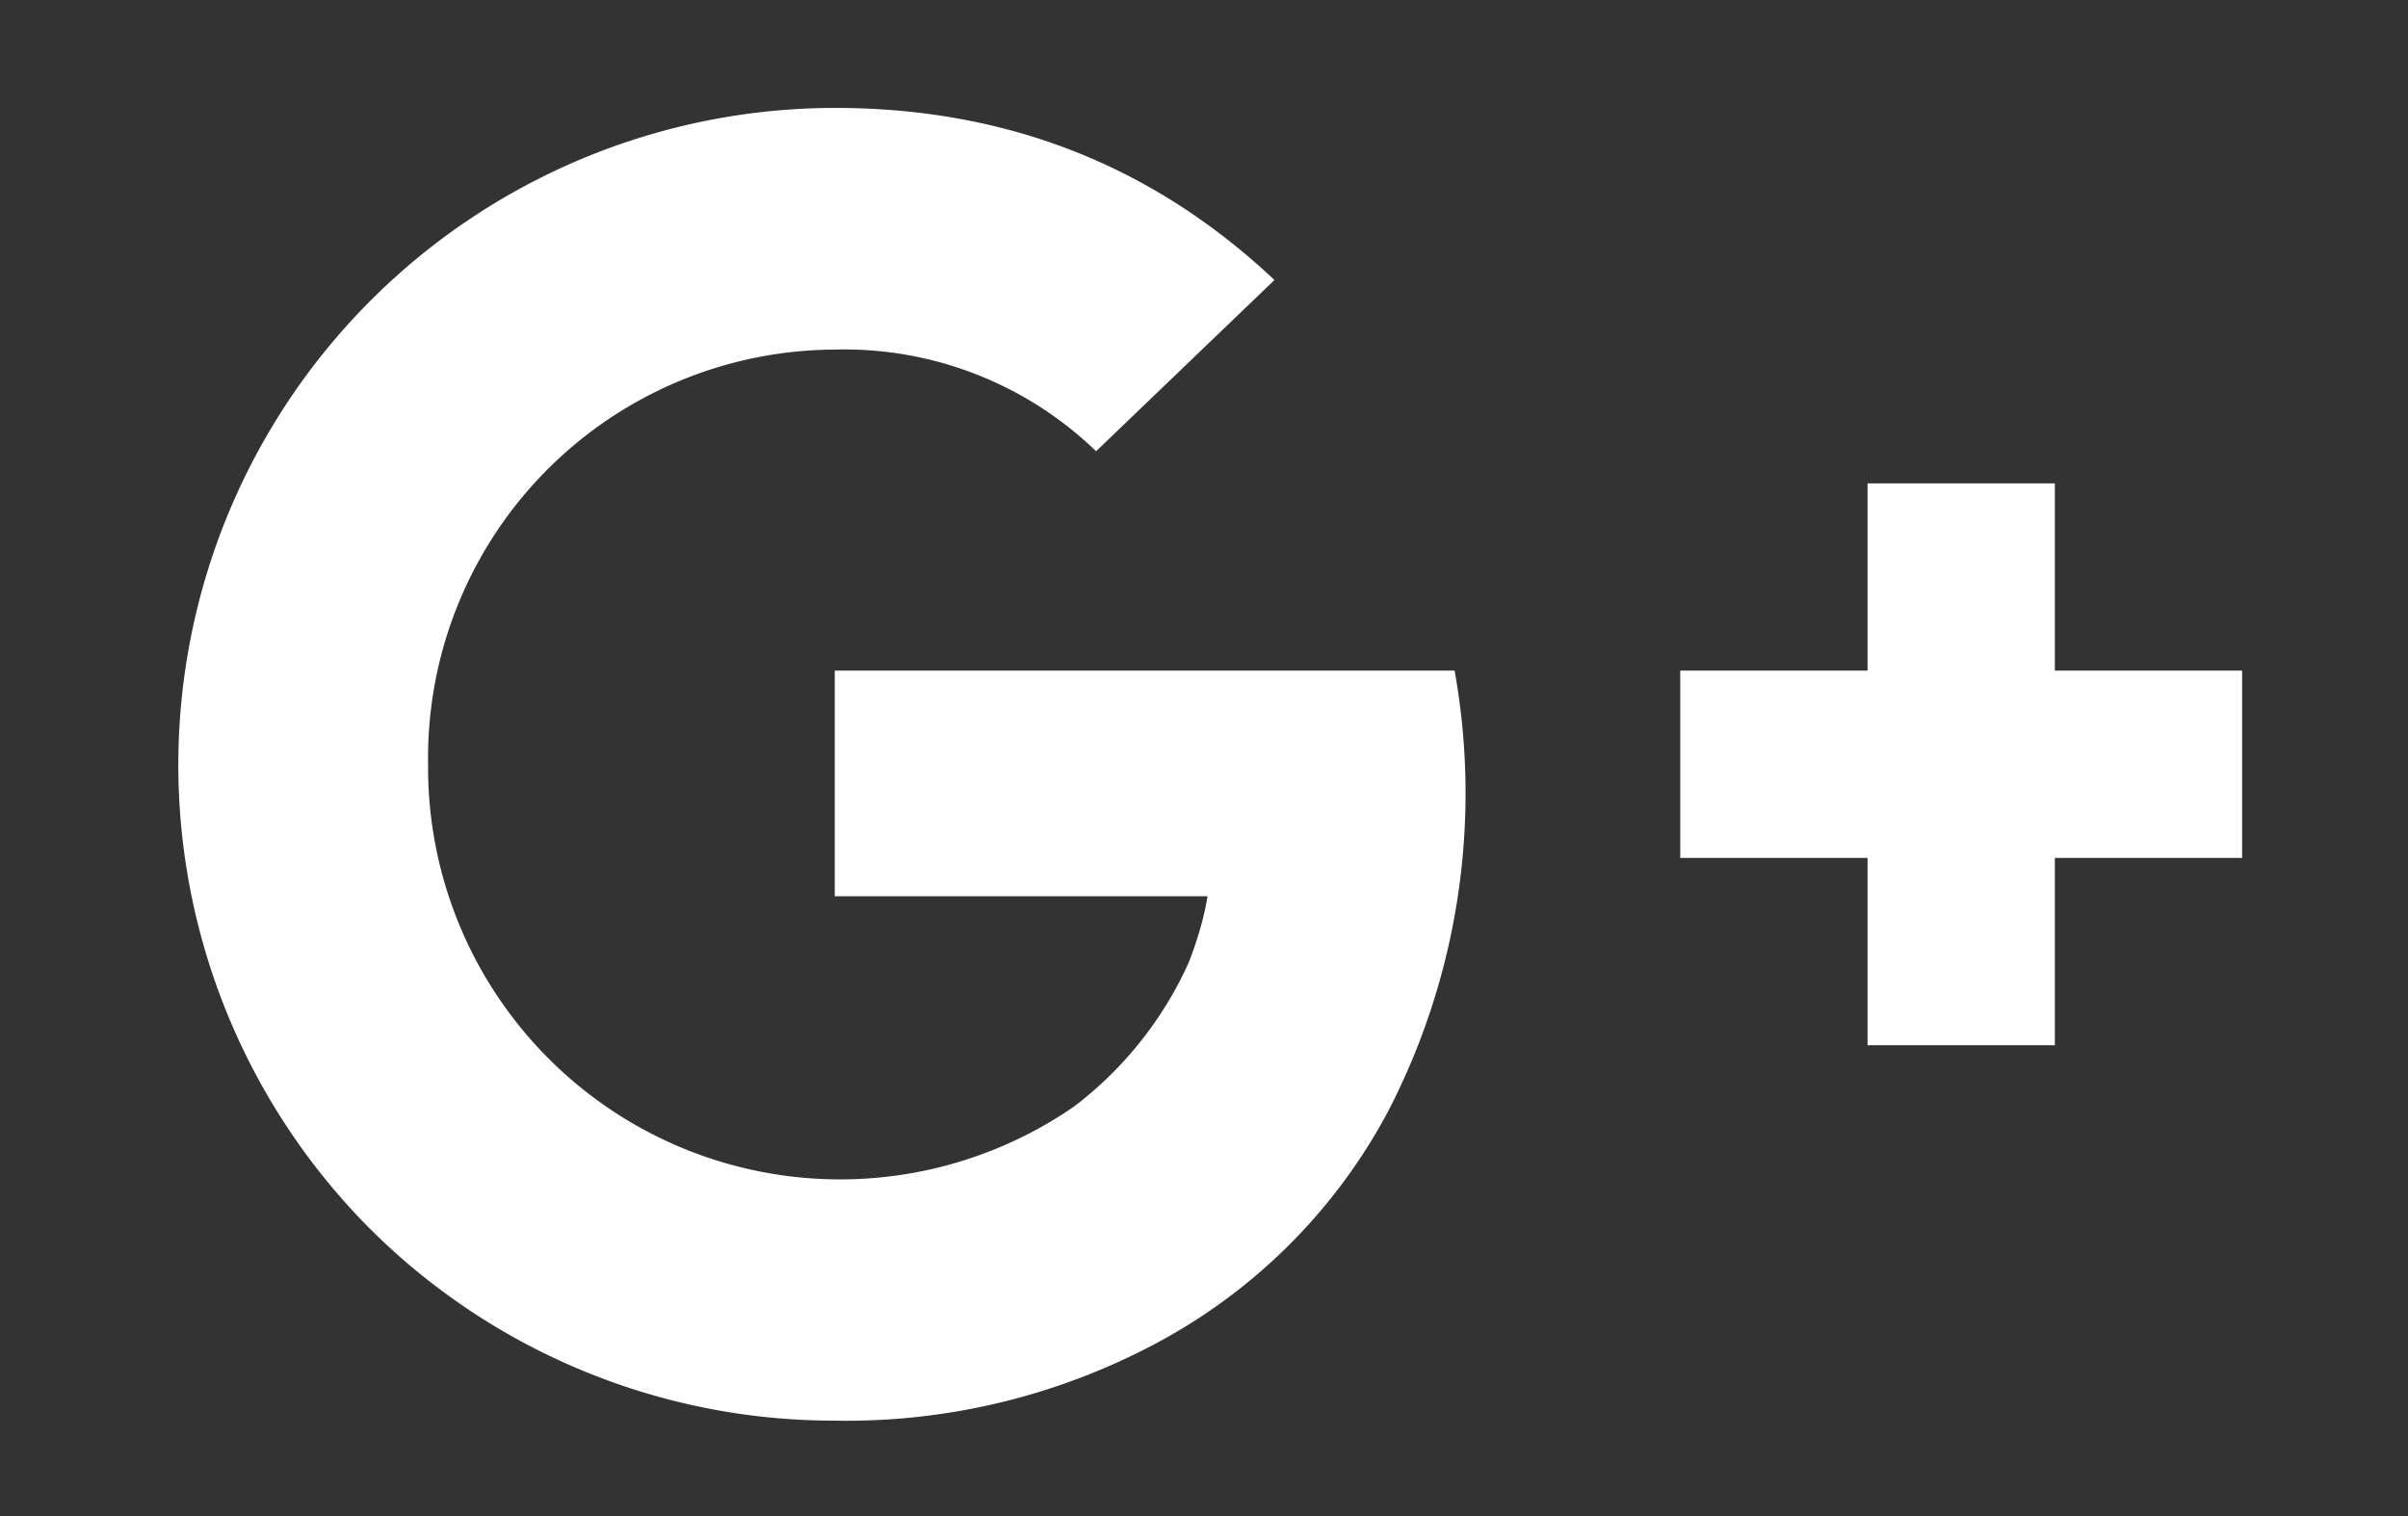 <svg xmlns="http://www.w3.org/2000/svg" xmlns:xlink="http://www.w3.org/1999/xlink" width="27" height="17" viewBox="0 0 27 17"><rect x="0" y="0" width="27" height="17" fill="#333333" stroke="none"/><defs><path id="h0u3a" d="M611.31 4909.52a7.76 7.76 0 0 1-.75 4.95 6.3 6.3 0 0 1-2.5 2.54 7.37 7.37 0 0 1-3.7.92 7.37 7.37 0 0 1-5.21-2.15 7.37 7.37 0 0 1-1.57-8.07 7.37 7.37 0 0 1 6.78-4.5c1.92 0 3.56.64 4.93 1.93l-2 1.92a4.06 4.06 0 0 0-2.93-1.14 4.58 4.58 0 0 0-4.56 4.65 4.62 4.62 0 0 0 7.24 3.84 4.19 4.19 0 0 0 1.29-1.62c.1-.26.17-.5.21-.74h-4.18v-2.53zm8.83 0v2.1h-2.1v2.1h-2.1v-2.1h-2.1v-2.1h2.1v-2.1h2.1v2.1z"/></defs><g><g transform="translate(-595 -4902)"><use fill="#fff" xlink:href="#h0u3a"/></g></g></svg>